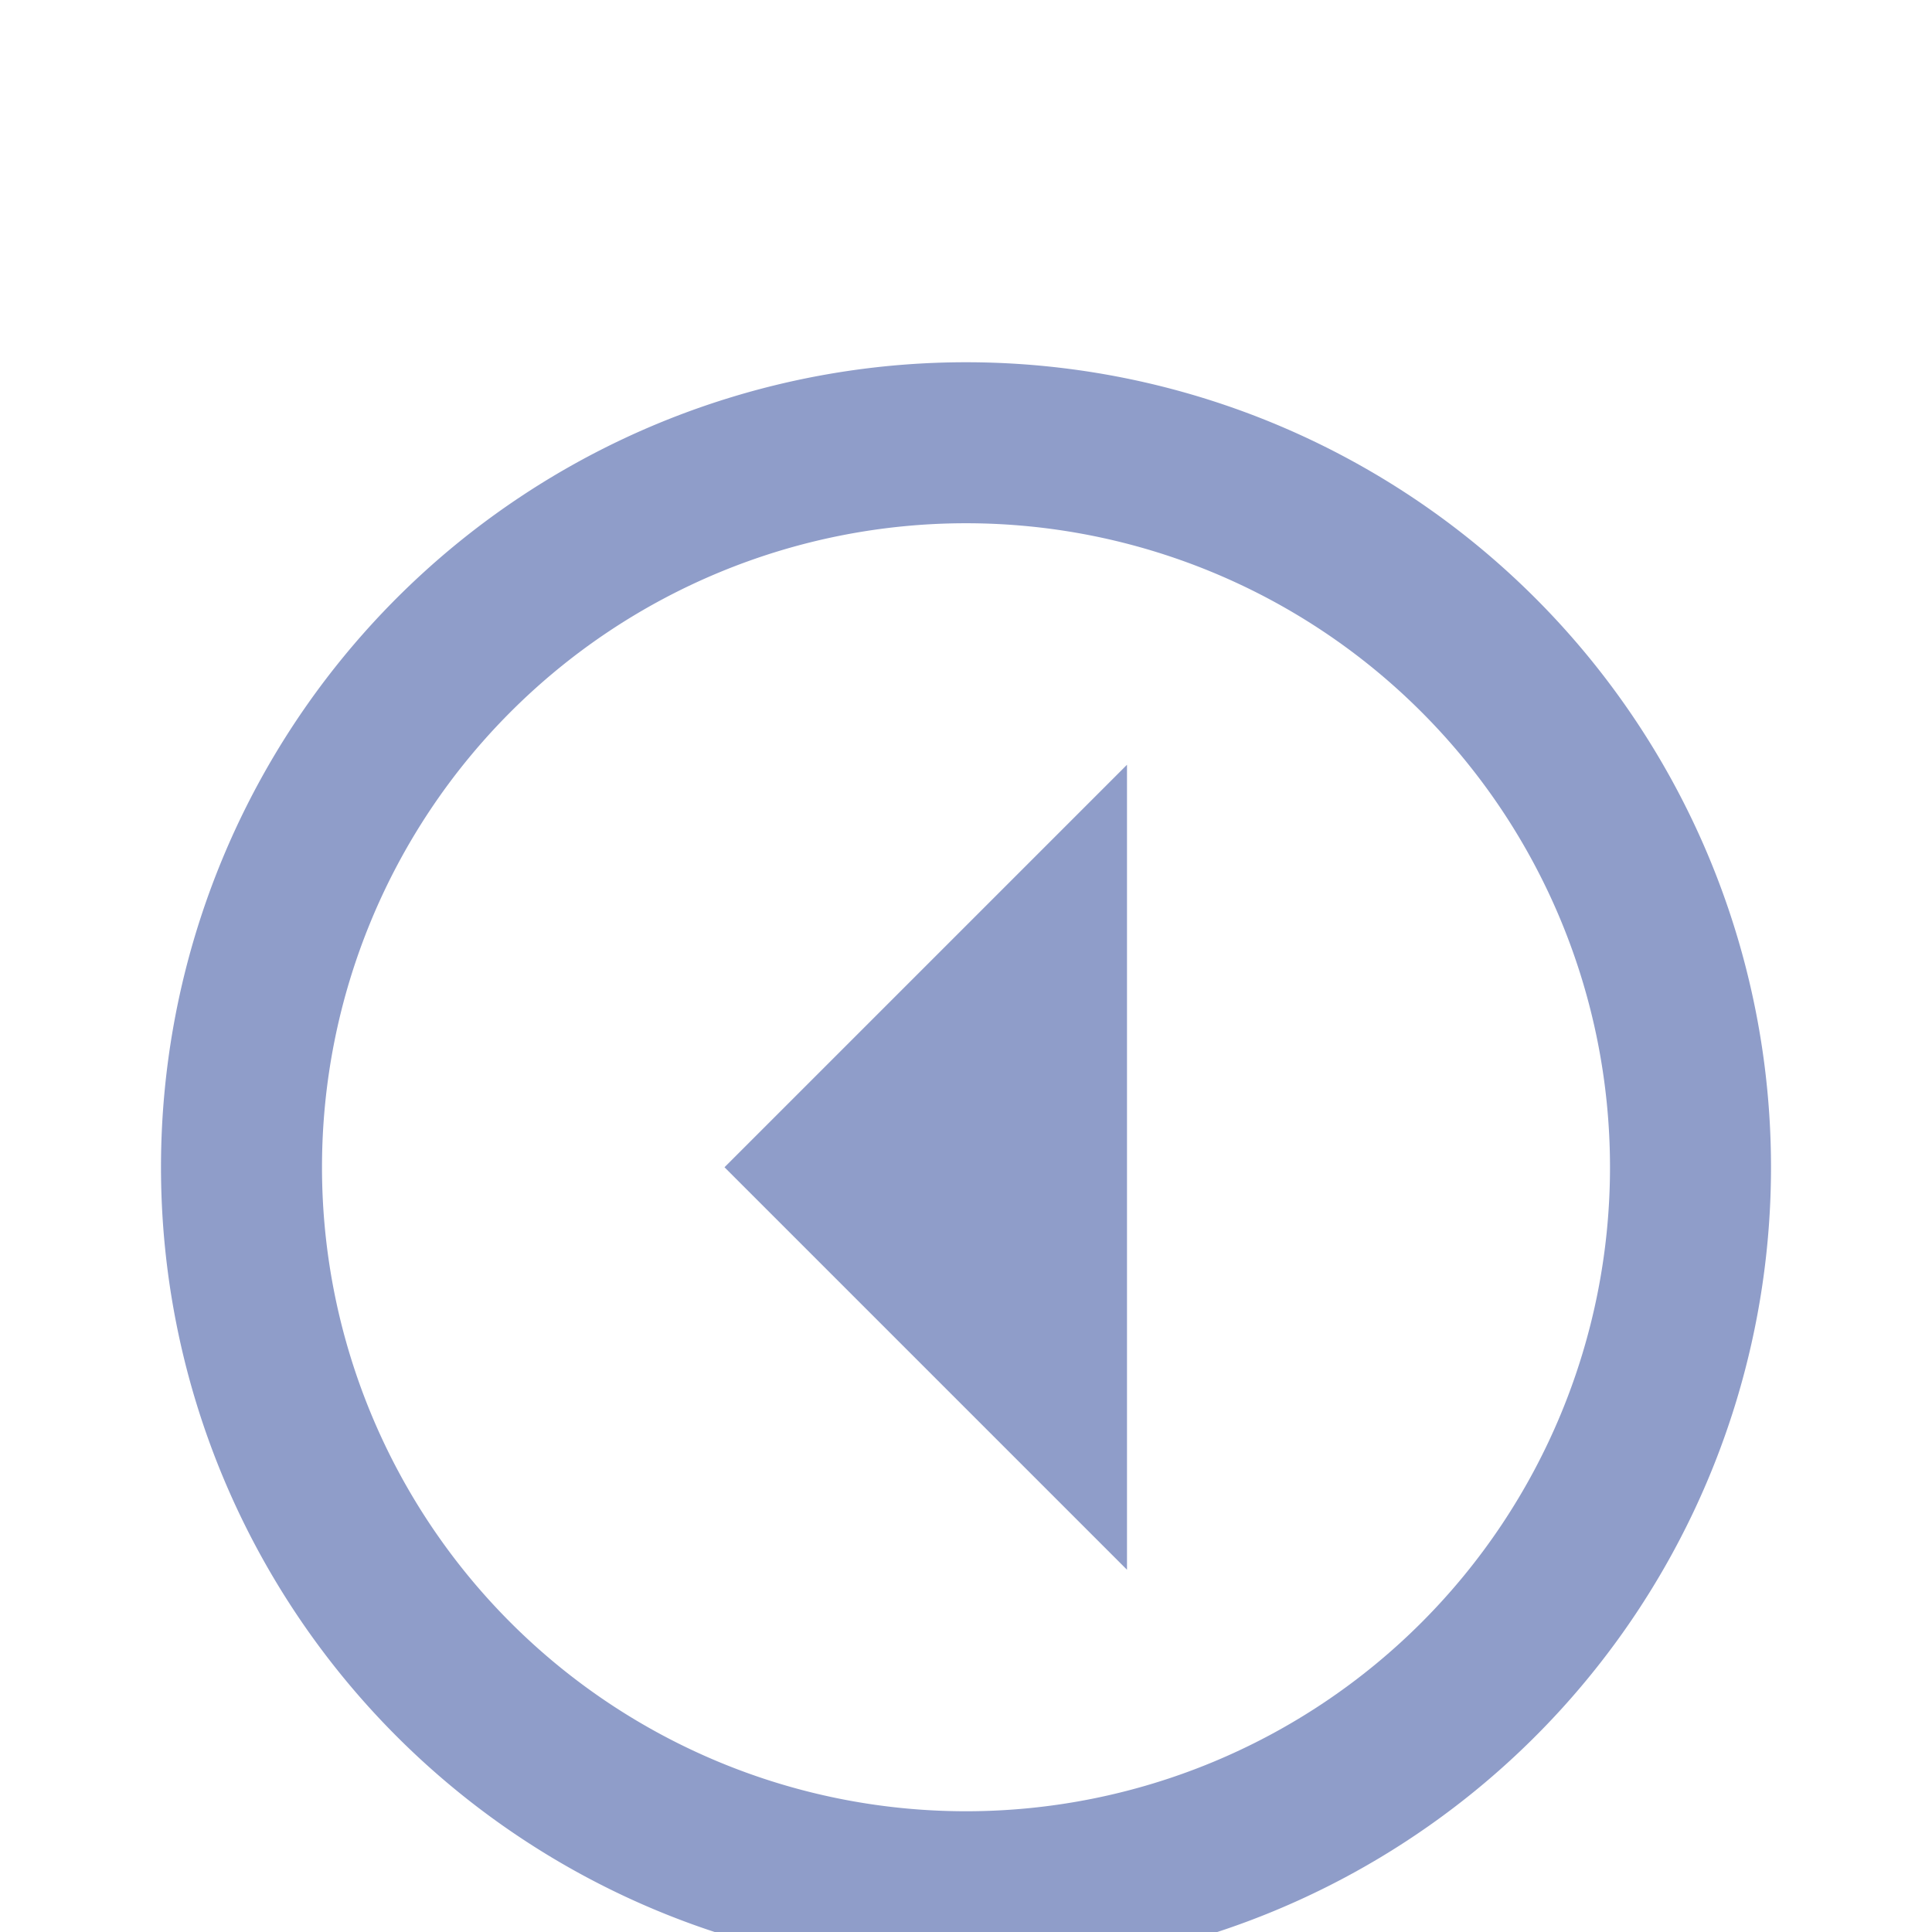 <svg xmlns="http://www.w3.org/2000/svg" width="24" height="24" viewBox="0 -2.5 24 24">
  <title>circle-older</title>
  <path fill="#8f9dc9" d="M12,4a8,8,0,1,1-8,8,8,8,0,0,1,8-8m0-2A10,10,0,1,0,22,12,10,10,0,0,0,12,2ZM9,12l5,5V7Z"/>
</svg>
